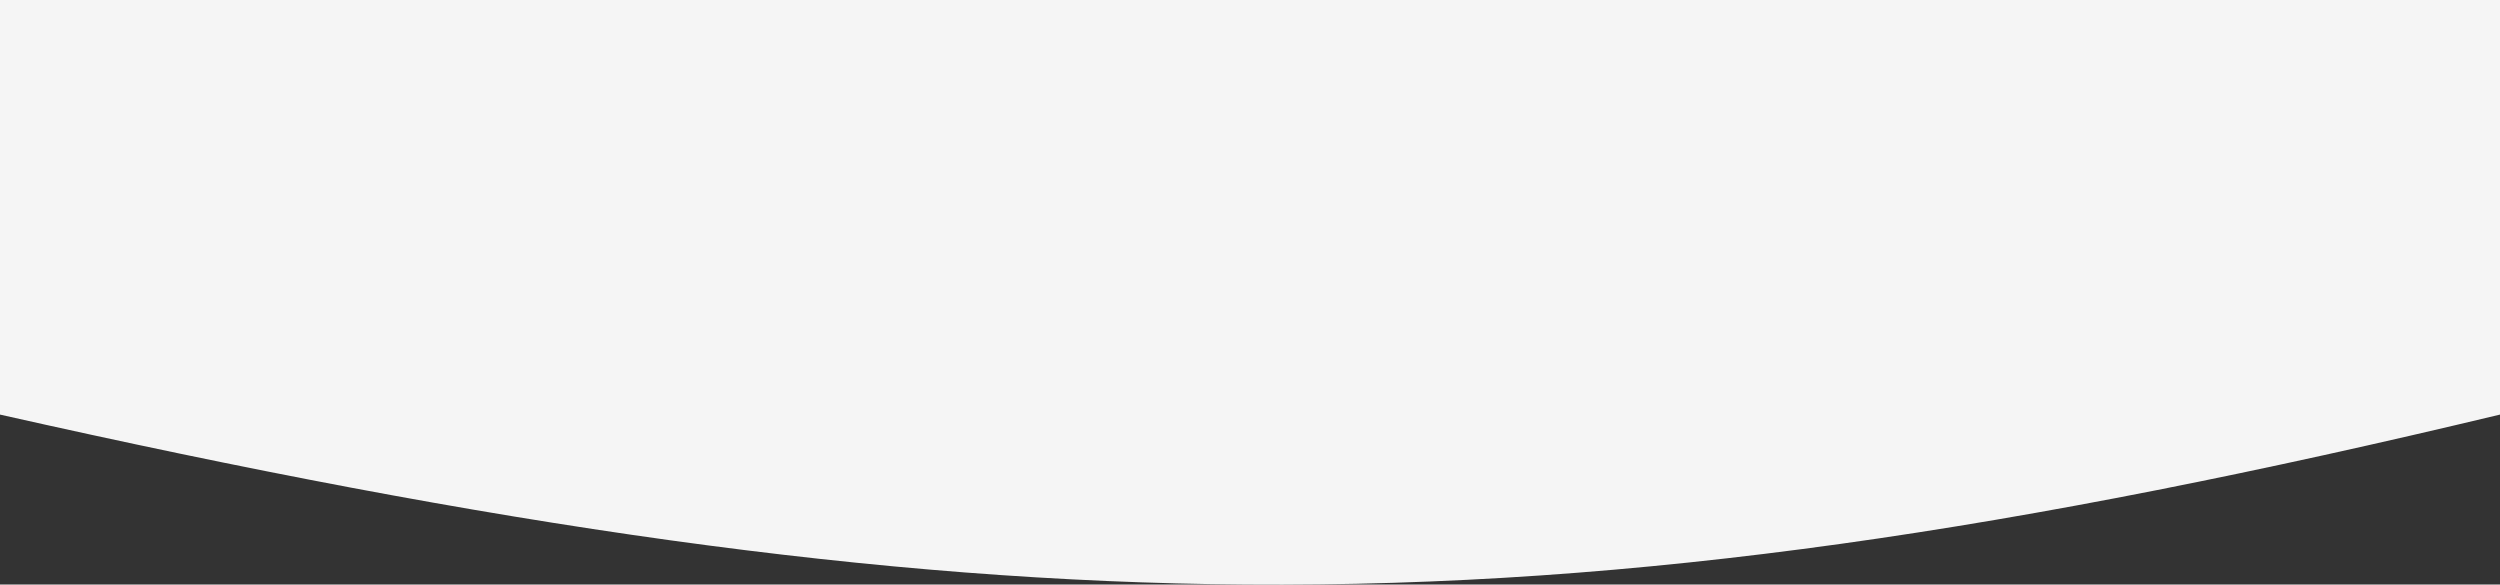 <?xml version="1.0" encoding="utf-8"?>
<!-- Generator: Adobe Illustrator 27.4.1, SVG Export Plug-In . SVG Version: 6.00 Build 0)  -->
<svg version="1.1" id="Capa_1" xmlns="http://www.w3.org/2000/svg" xmlns:xlink="http://www.w3.org/1999/xlink" x="0px" y="0px"
	 viewBox="0 0 1440 336.7" style="enable-background:new 0 0 1440 336.7;" xml:space="preserve">
<rect x="0" y="0" width="1440" height="336.7" fill="#333333" stroke="none"/>
<style type="text/css">
	.st0{fill:#F5F5F5;}
</style>
<path class="st0" d="M0,0l0,238.8c284.7,64.1,505.2,96.3,717.5,97.9c227.4,1.7,445.3-31.5,722.5-97.9V0L0,0z"/>
</svg>
